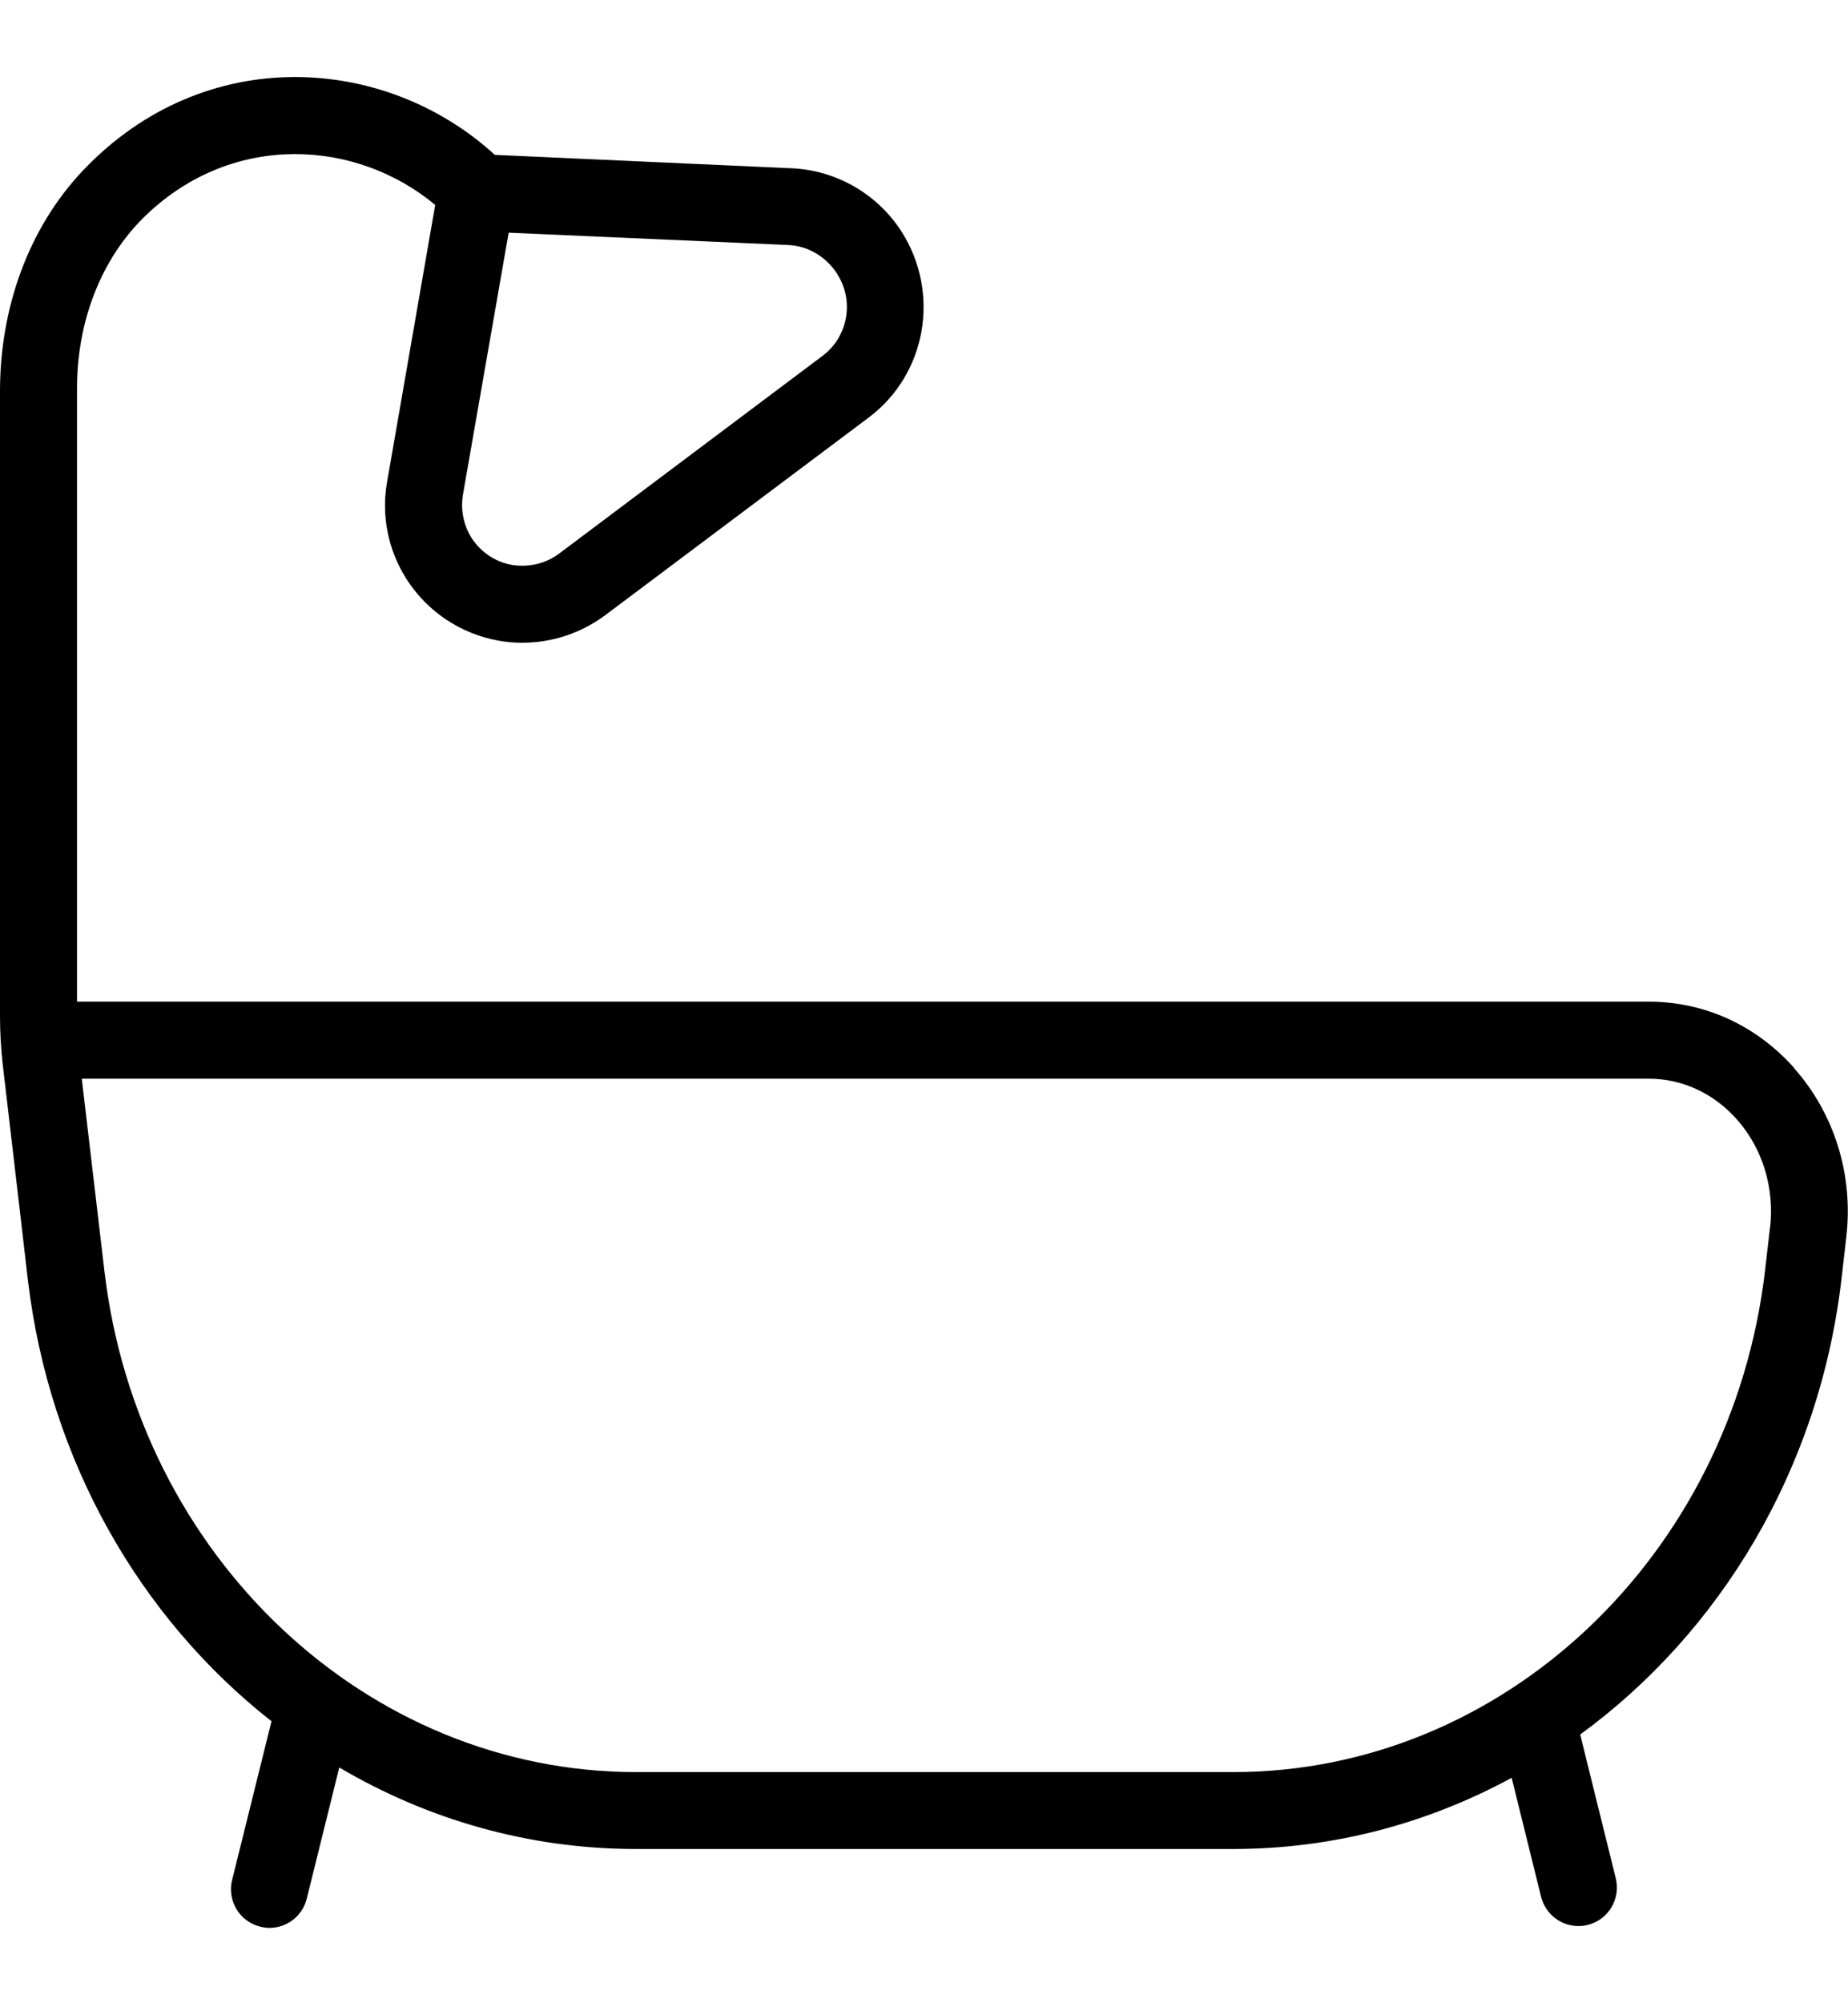 <svg width="12" height="13" viewBox="0 0 12 13" fill="none" xmlns="http://www.w3.org/2000/svg">
<path d="M11.651 6.931C11.403 6.653 11.068 6.5 10.704 6.5H0.5V2.519C0.5 2.098 0.649 1.679 0.955 1.39C1.522 0.854 2.317 0.906 2.826 1.33L2.514 3.125C2.474 3.345 2.52 3.571 2.641 3.76C2.775 3.969 2.991 4.113 3.235 4.157C3.287 4.167 3.34 4.171 3.392 4.171C3.584 4.171 3.773 4.109 3.929 3.993L5.643 2.708C6.014 2.429 6.11 1.903 5.853 1.501C5.696 1.258 5.429 1.104 5.14 1.092L3.213 1.005C2.506 0.357 1.333 0.273 0.541 1.104C0.178 1.486 0 2.01 0 2.537V6.592C0 6.699 0.006 6.804 0.018 6.91C0.065 7.306 0.181 8.306 0.181 8.306C0.321 9.486 0.914 10.504 1.763 11.17C1.761 11.177 1.507 12.201 1.507 12.201C1.474 12.335 1.556 12.47 1.69 12.503C1.71 12.508 1.73 12.511 1.75 12.511C1.862 12.511 1.964 12.435 1.992 12.321L2.203 11.47C2.776 11.808 3.435 11.999 4.13 11.999H8.008C8.655 11.999 9.271 11.833 9.816 11.537L10.007 12.309C10.036 12.423 10.137 12.499 10.249 12.499C10.269 12.499 10.29 12.497 10.309 12.492C10.444 12.459 10.525 12.323 10.492 12.189L10.261 11.256C11.17 10.593 11.812 9.538 11.957 8.306L11.989 8.027C12.036 7.626 11.912 7.226 11.649 6.931L11.651 6.931ZM5.438 1.781C5.548 1.954 5.506 2.185 5.343 2.308L3.63 3.593C3.541 3.659 3.432 3.683 3.324 3.666C3.215 3.646 3.123 3.584 3.062 3.491C3.01 3.408 2.99 3.308 3.006 3.211L3.303 1.51L5.119 1.59C5.246 1.596 5.364 1.664 5.439 1.781H5.438ZM11.493 7.97L11.461 8.248C11.242 10.102 9.758 11.5 8.008 11.5H4.131C2.381 11.5 0.896 10.102 0.678 8.248L0.531 7H10.705C10.923 7 11.127 7.094 11.278 7.264C11.446 7.453 11.524 7.71 11.494 7.97H11.493Z" fill="black"/>
</svg>
